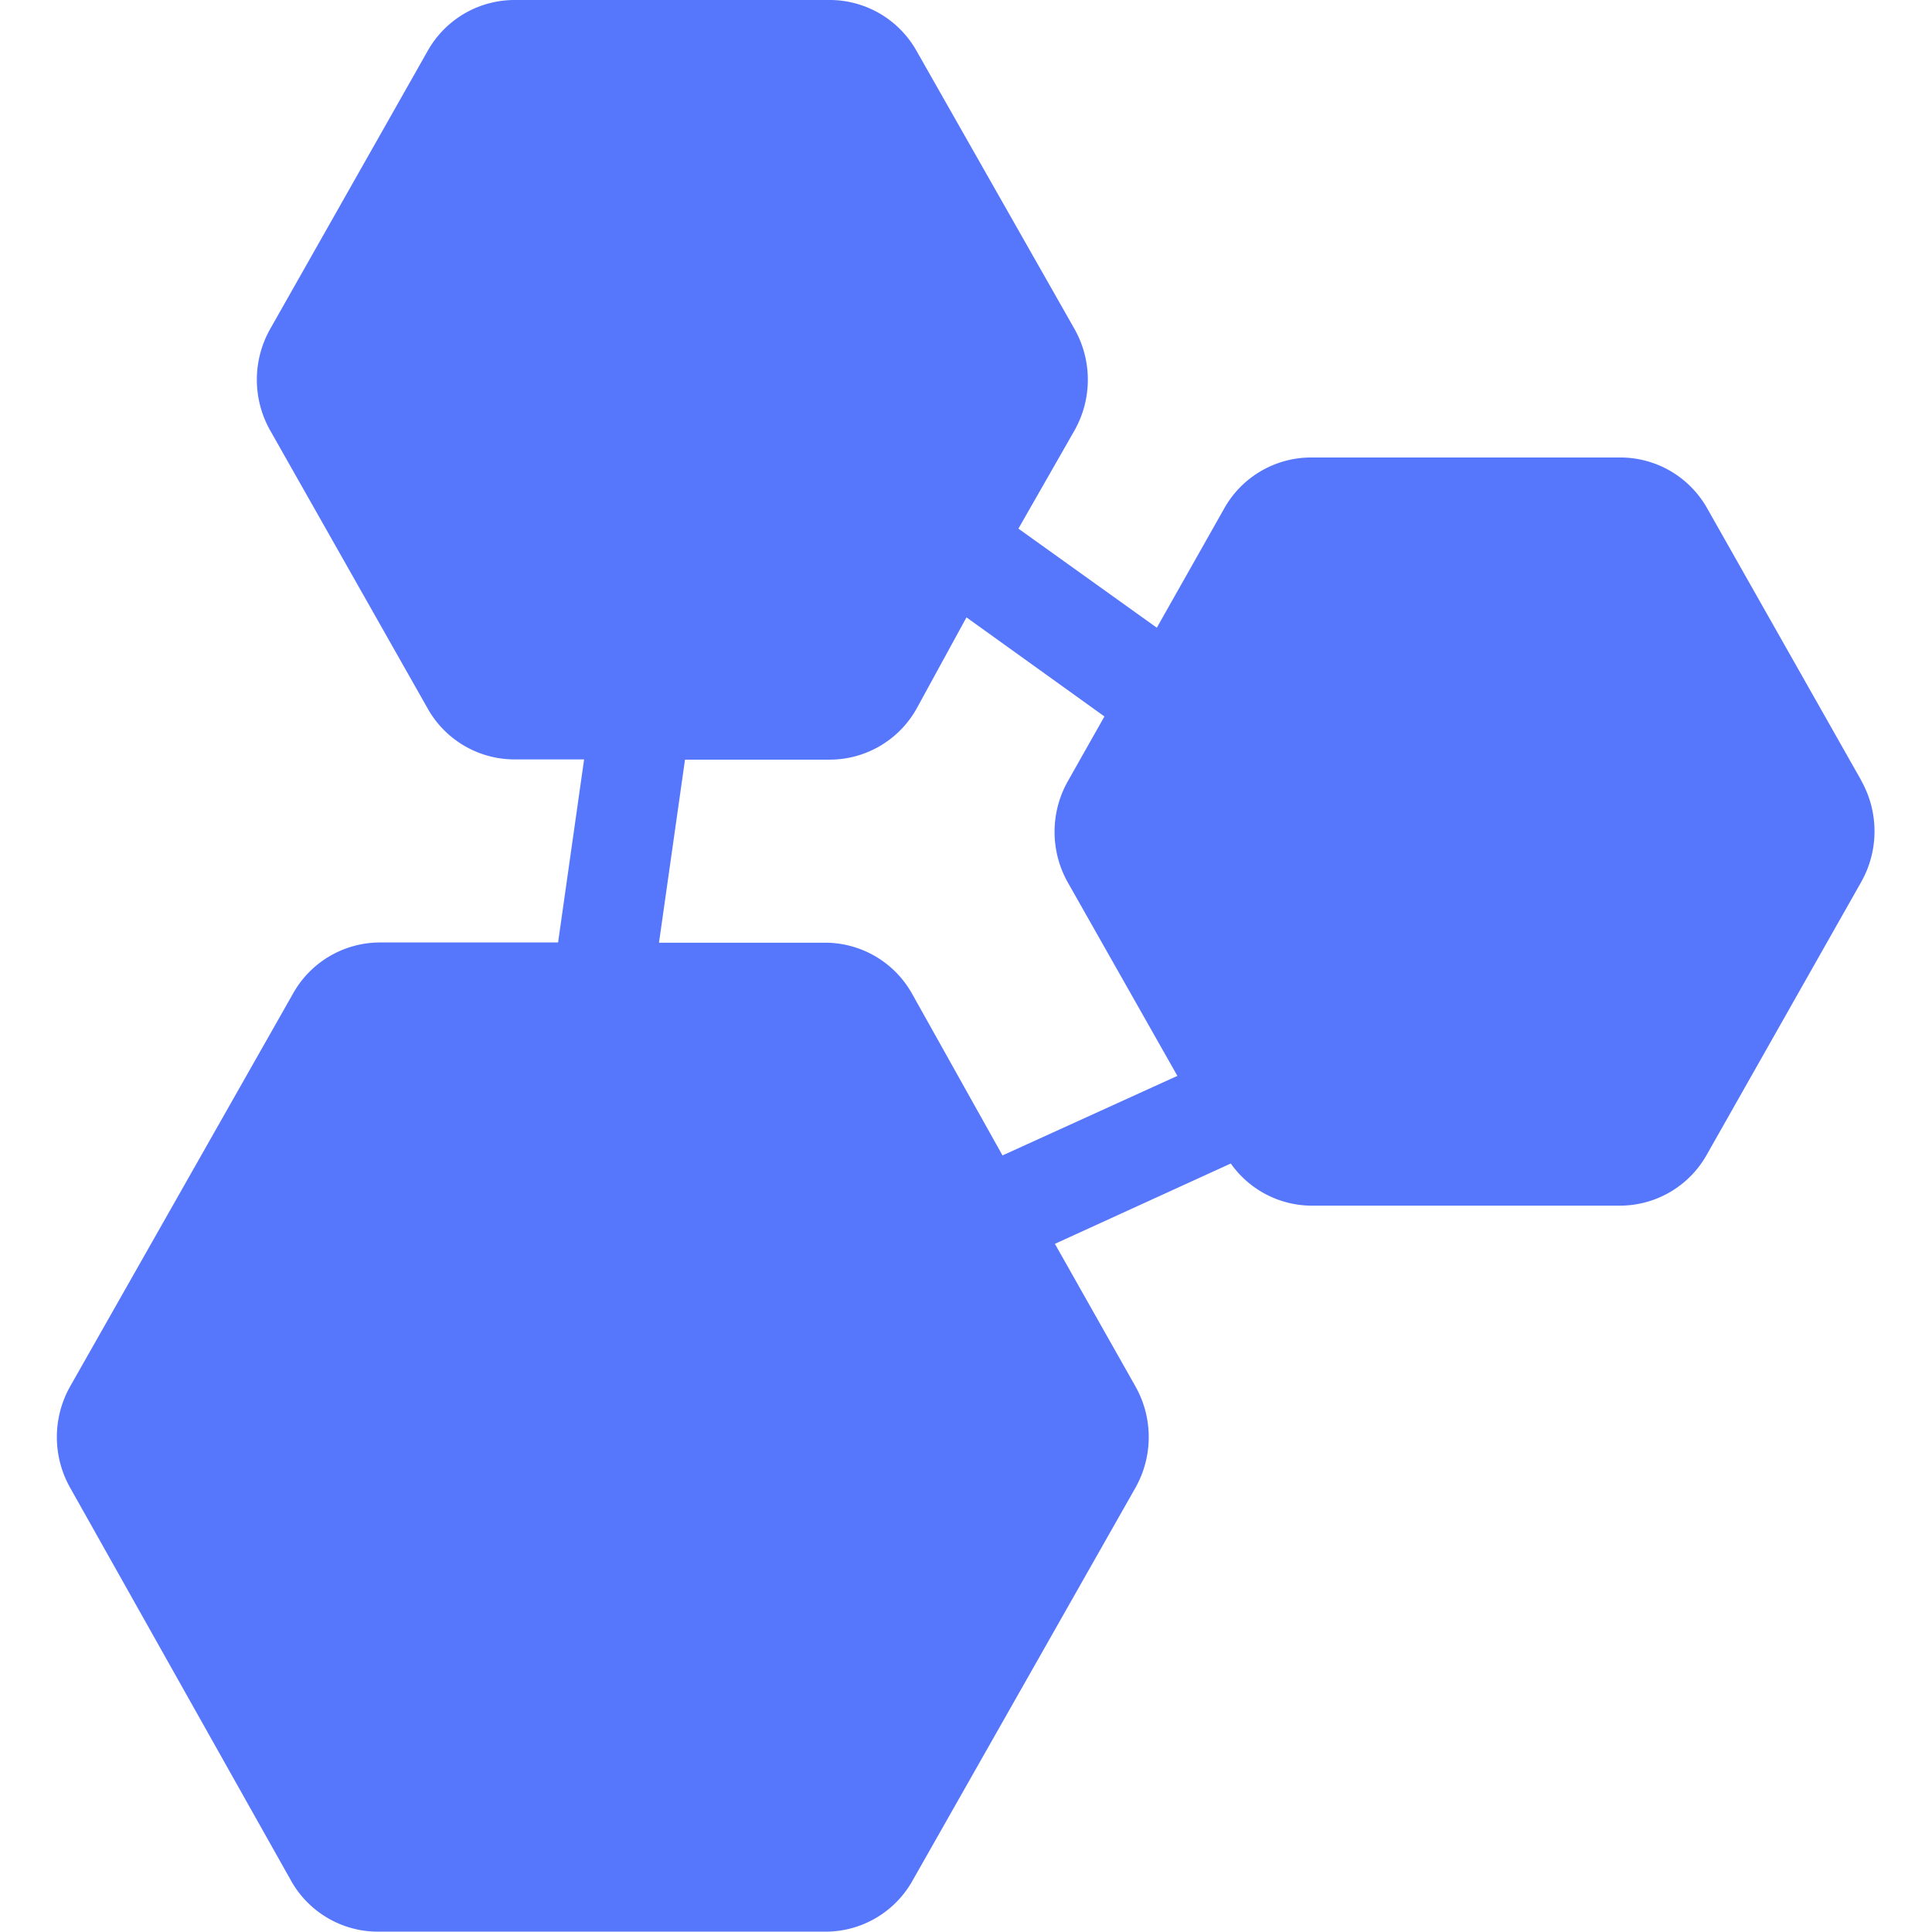 <?xml version="1.0" standalone="no"?><!DOCTYPE svg PUBLIC "-//W3C//DTD SVG 1.1//EN" "http://www.w3.org/Graphics/SVG/1.1/DTD/svg11.dtd"><svg t="1760883175446" class="icon" viewBox="0 0 1024 1024" version="1.1" xmlns="http://www.w3.org/2000/svg" p-id="1577" xmlns:xlink="http://www.w3.org/1999/xlink" width="200" height="200"><path d="M986.673 413.948l-81.85-144.548a52.82 52.82 0 0 0-45.834-26.922h-164.242a52.82 52.82 0 0 0-45.834 26.922L613.137 332.701 539.779 280.182l29.693-51.977a54.687 54.687 0 0 0 0-53.904L485.755 26.922a52.82 52.82 0 0 0-45.834-26.922H272.788a52.82 52.82 0 0 0-46.075 26.922L143.237 174.3a54.687 54.687 0 0 0 0 53.904l83.476 147.378a52.82 52.82 0 0 0 46.075 26.922h36.799l-13.792 97.028h-94.558a52.82 52.82 0 0 0-45.834 26.922L37.235 734.724a54.687 54.687 0 0 0 0 53.904l117.084 208.269a52.82 52.82 0 0 0 45.834 26.922h237.6a52.82 52.82 0 0 0 45.834-26.922l118.168-208.269a54.687 54.687 0 0 0 0-53.904l-42.642-75.466 93.233-42.581a52.7 52.7 0 0 0 42.16 22.345h164.242a52.82 52.82 0 0 0 45.834-26.922l81.85-144.548a54.687 54.687 0 0 0 0-53.904z m-503.327 112.627a52.82 52.82 0 0 0-45.834-26.922H349.277l13.792-97.028h76.851a52.82 52.82 0 0 0 45.834-26.922l26.5-48.484 73.117 52.519-19.333 34.21a54.687 54.687 0 0 0 0 53.904l58 102.388-92.691 42.16z" fill="#5677FC" p-id="1578"></path></svg>